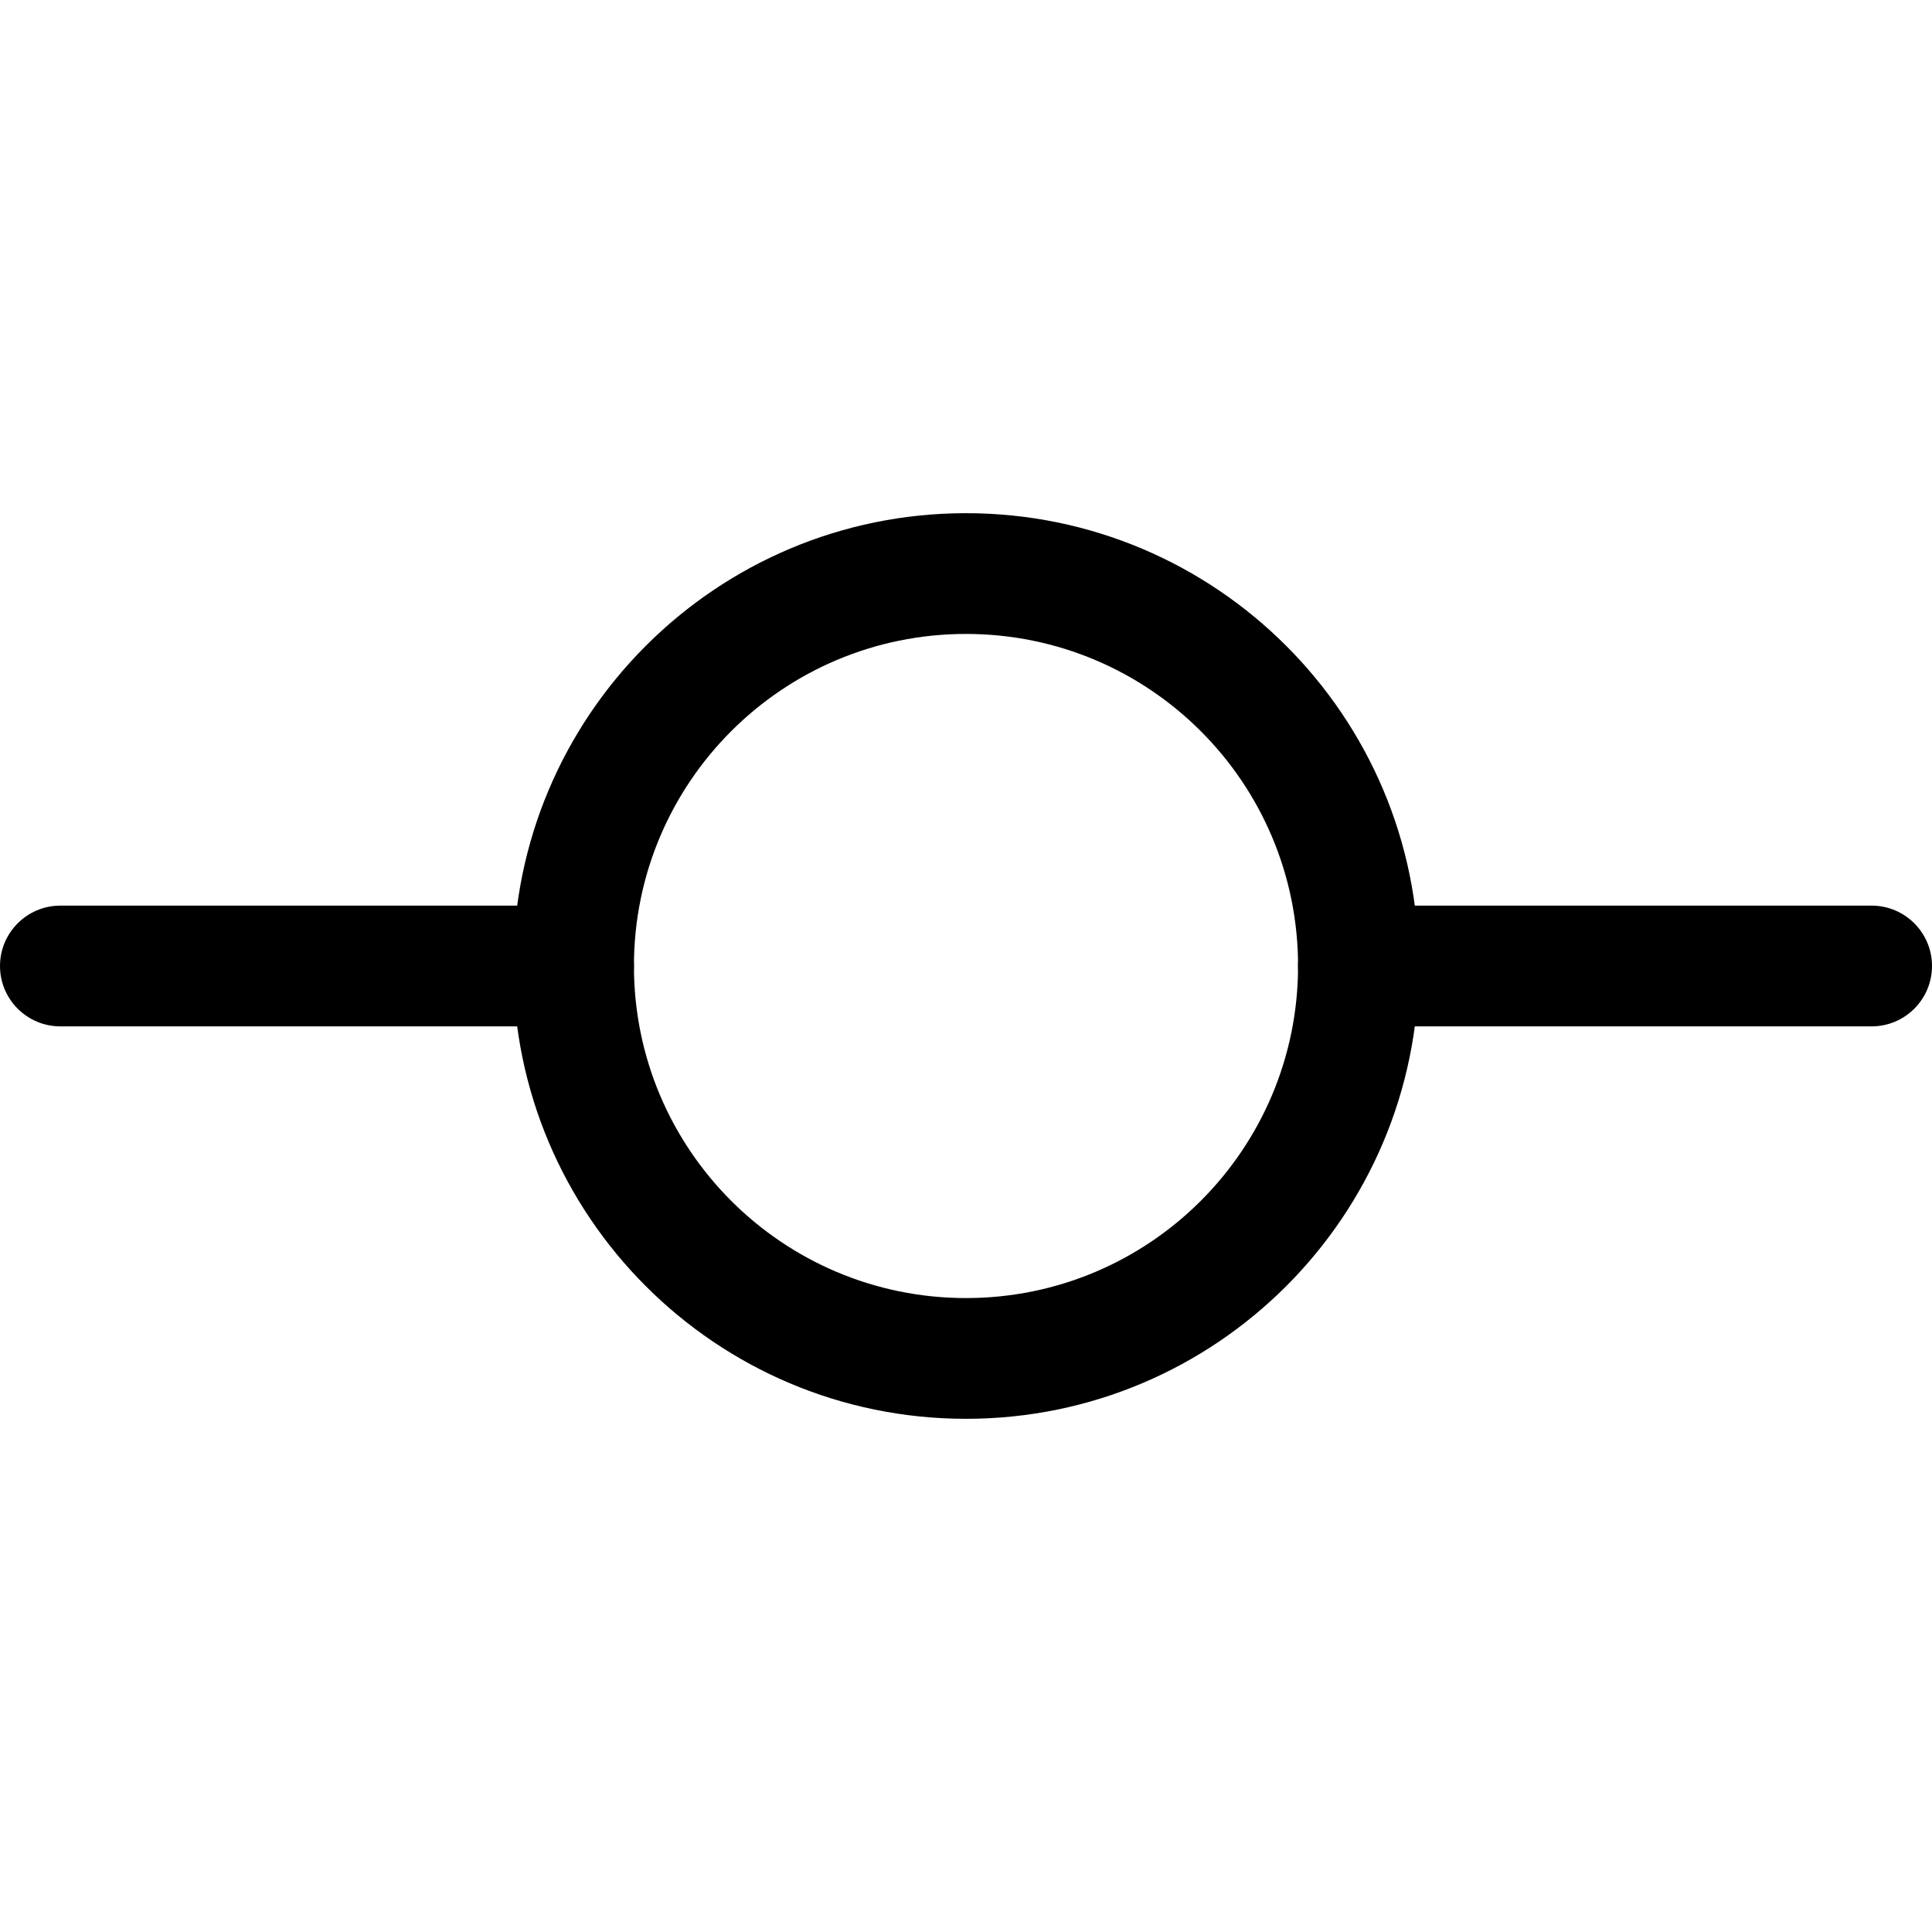 <svg xmlns="http://www.w3.org/2000/svg" width="32" height="32" fill="none" viewBox="0 0 32 32"><path fill="#000" fill-rule="evenodd" d="M16 10.5C12.962 10.5 10.5 12.962 10.5 16C10.5 19.038 12.962 21.5 16 21.5C19.038 21.5 21.5 19.038 21.5 16C21.5 12.962 19.038 10.5 16 10.5ZM8.5 16C8.5 11.858 11.858 8.5 16 8.5C20.142 8.5 23.5 11.858 23.5 16C23.5 20.142 20.142 23.5 16 23.5C11.858 23.5 8.5 20.142 8.5 16Z" clip-rule="evenodd"/><path fill="#000" fill-rule="evenodd" d="M0 16C0 15.448 0.448 15 1 15H9.5C10.052 15 10.5 15.448 10.5 16C10.5 16.552 10.052 17 9.5 17H1C0.448 17 0 16.552 0 16Z" clip-rule="evenodd"/><path fill="#000" fill-rule="evenodd" d="M21.5 16C21.5 15.448 21.948 15 22.5 15H31C31.552 15 32 15.448 32 16C32 16.552 31.552 17 31 17H22.5C21.948 17 21.5 16.552 21.5 16Z" clip-rule="evenodd"/></svg>